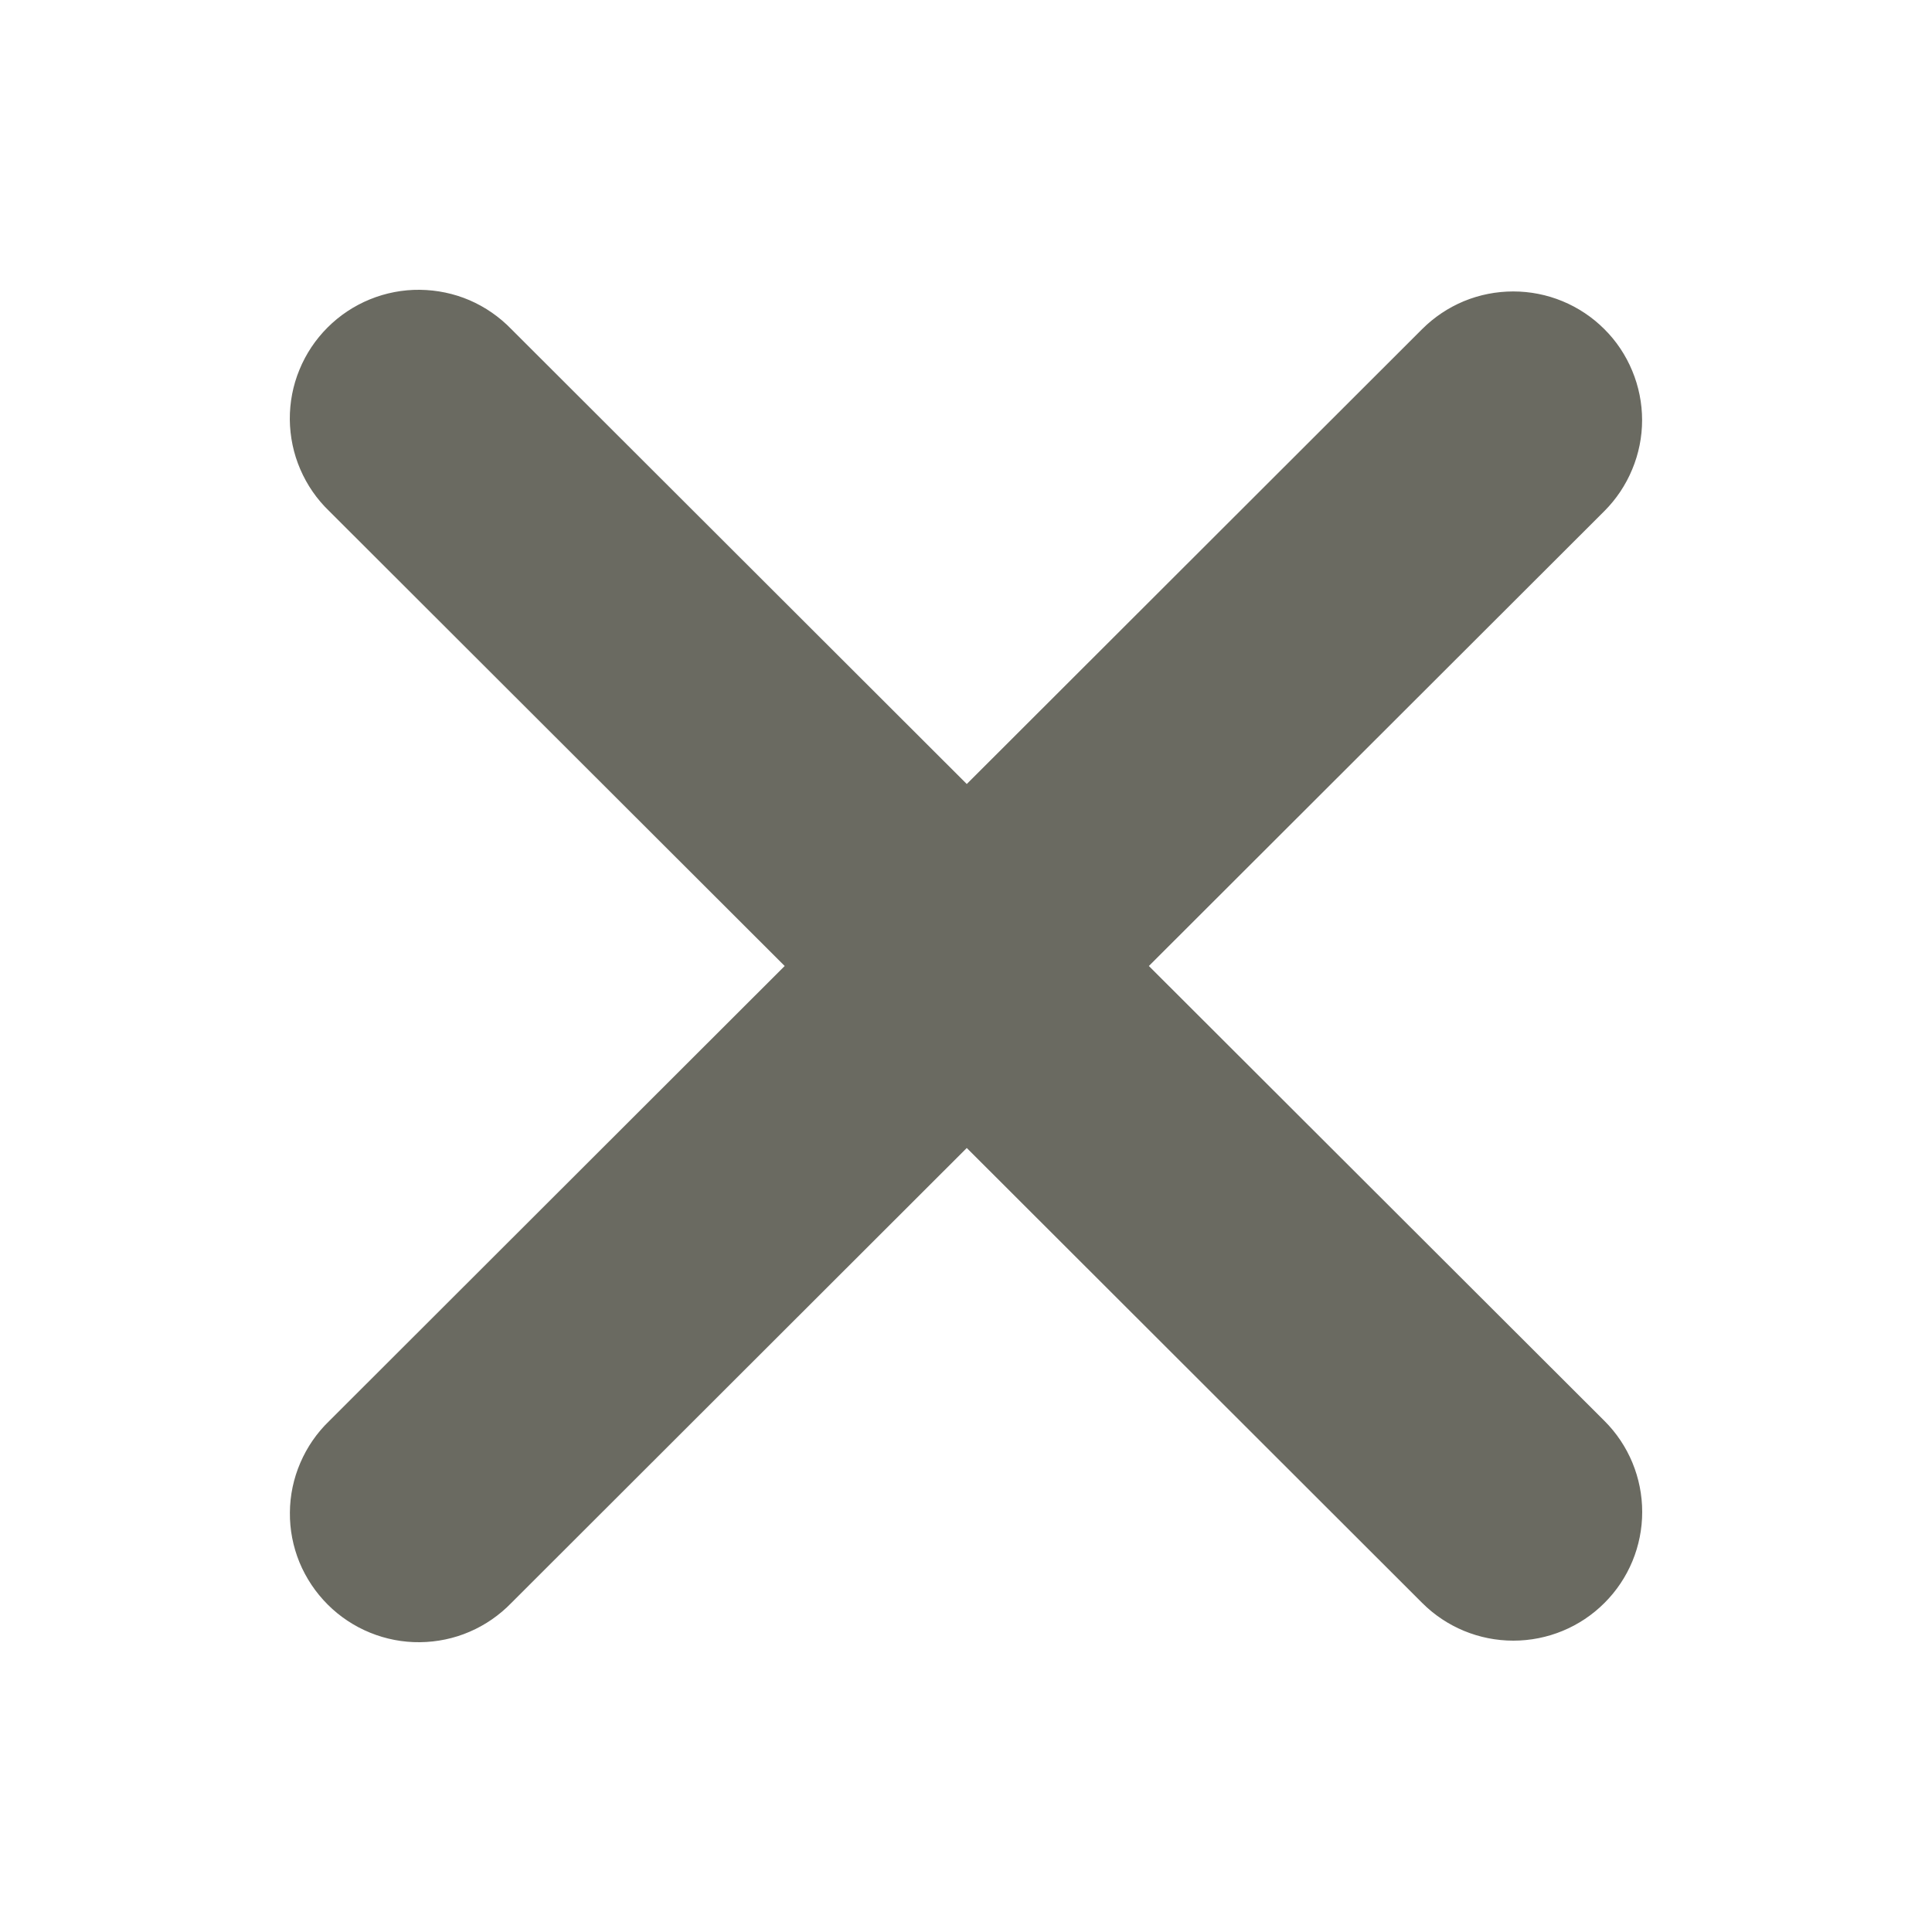 <svg width="20" height="20" viewBox="0 0 20 20" fill="none" xmlns="http://www.w3.org/2000/svg">
<path fill-rule="evenodd" clip-rule="evenodd" d="M10.008 11.884L14.723 16.594C14.973 16.844 15.312 16.984 15.666 16.984C16.02 16.984 16.359 16.844 16.609 16.594C16.86 16.344 17 16.005 17 15.652C17 15.298 16.86 14.959 16.609 14.709L11.893 10L16.608 5.291C16.732 5.167 16.83 5.02 16.897 4.858C16.964 4.697 16.999 4.524 16.999 4.349C16.999 4.174 16.964 4 16.897 3.839C16.83 3.677 16.732 3.53 16.608 3.407C16.484 3.283 16.337 3.185 16.175 3.118C16.013 3.051 15.84 3.017 15.665 3.017C15.49 3.017 15.316 3.051 15.154 3.118C14.993 3.185 14.846 3.283 14.722 3.407L10.008 8.116L5.293 3.407C5.17 3.28 5.023 3.178 4.861 3.108C4.698 3.038 4.523 3.002 4.346 3C4.169 2.998 3.993 3.032 3.829 3.099C3.665 3.166 3.516 3.265 3.391 3.39C3.266 3.515 3.167 3.663 3.1 3.827C3.032 3.991 2.999 4.166 3 4.343C3.002 4.52 3.038 4.695 3.108 4.857C3.178 5.02 3.279 5.167 3.407 5.29L8.123 10L3.408 14.71C3.28 14.833 3.179 14.98 3.109 15.143C3.039 15.305 3.002 15.48 3.001 15.657C2.999 15.834 3.033 16.009 3.1 16.173C3.168 16.337 3.267 16.485 3.392 16.61C3.517 16.735 3.666 16.834 3.83 16.901C3.994 16.968 4.17 17.002 4.347 17C4.524 16.998 4.699 16.962 4.861 16.892C5.024 16.822 5.171 16.72 5.294 16.593L10.008 11.884Z" fill="#6A6A61"/>
</svg>
